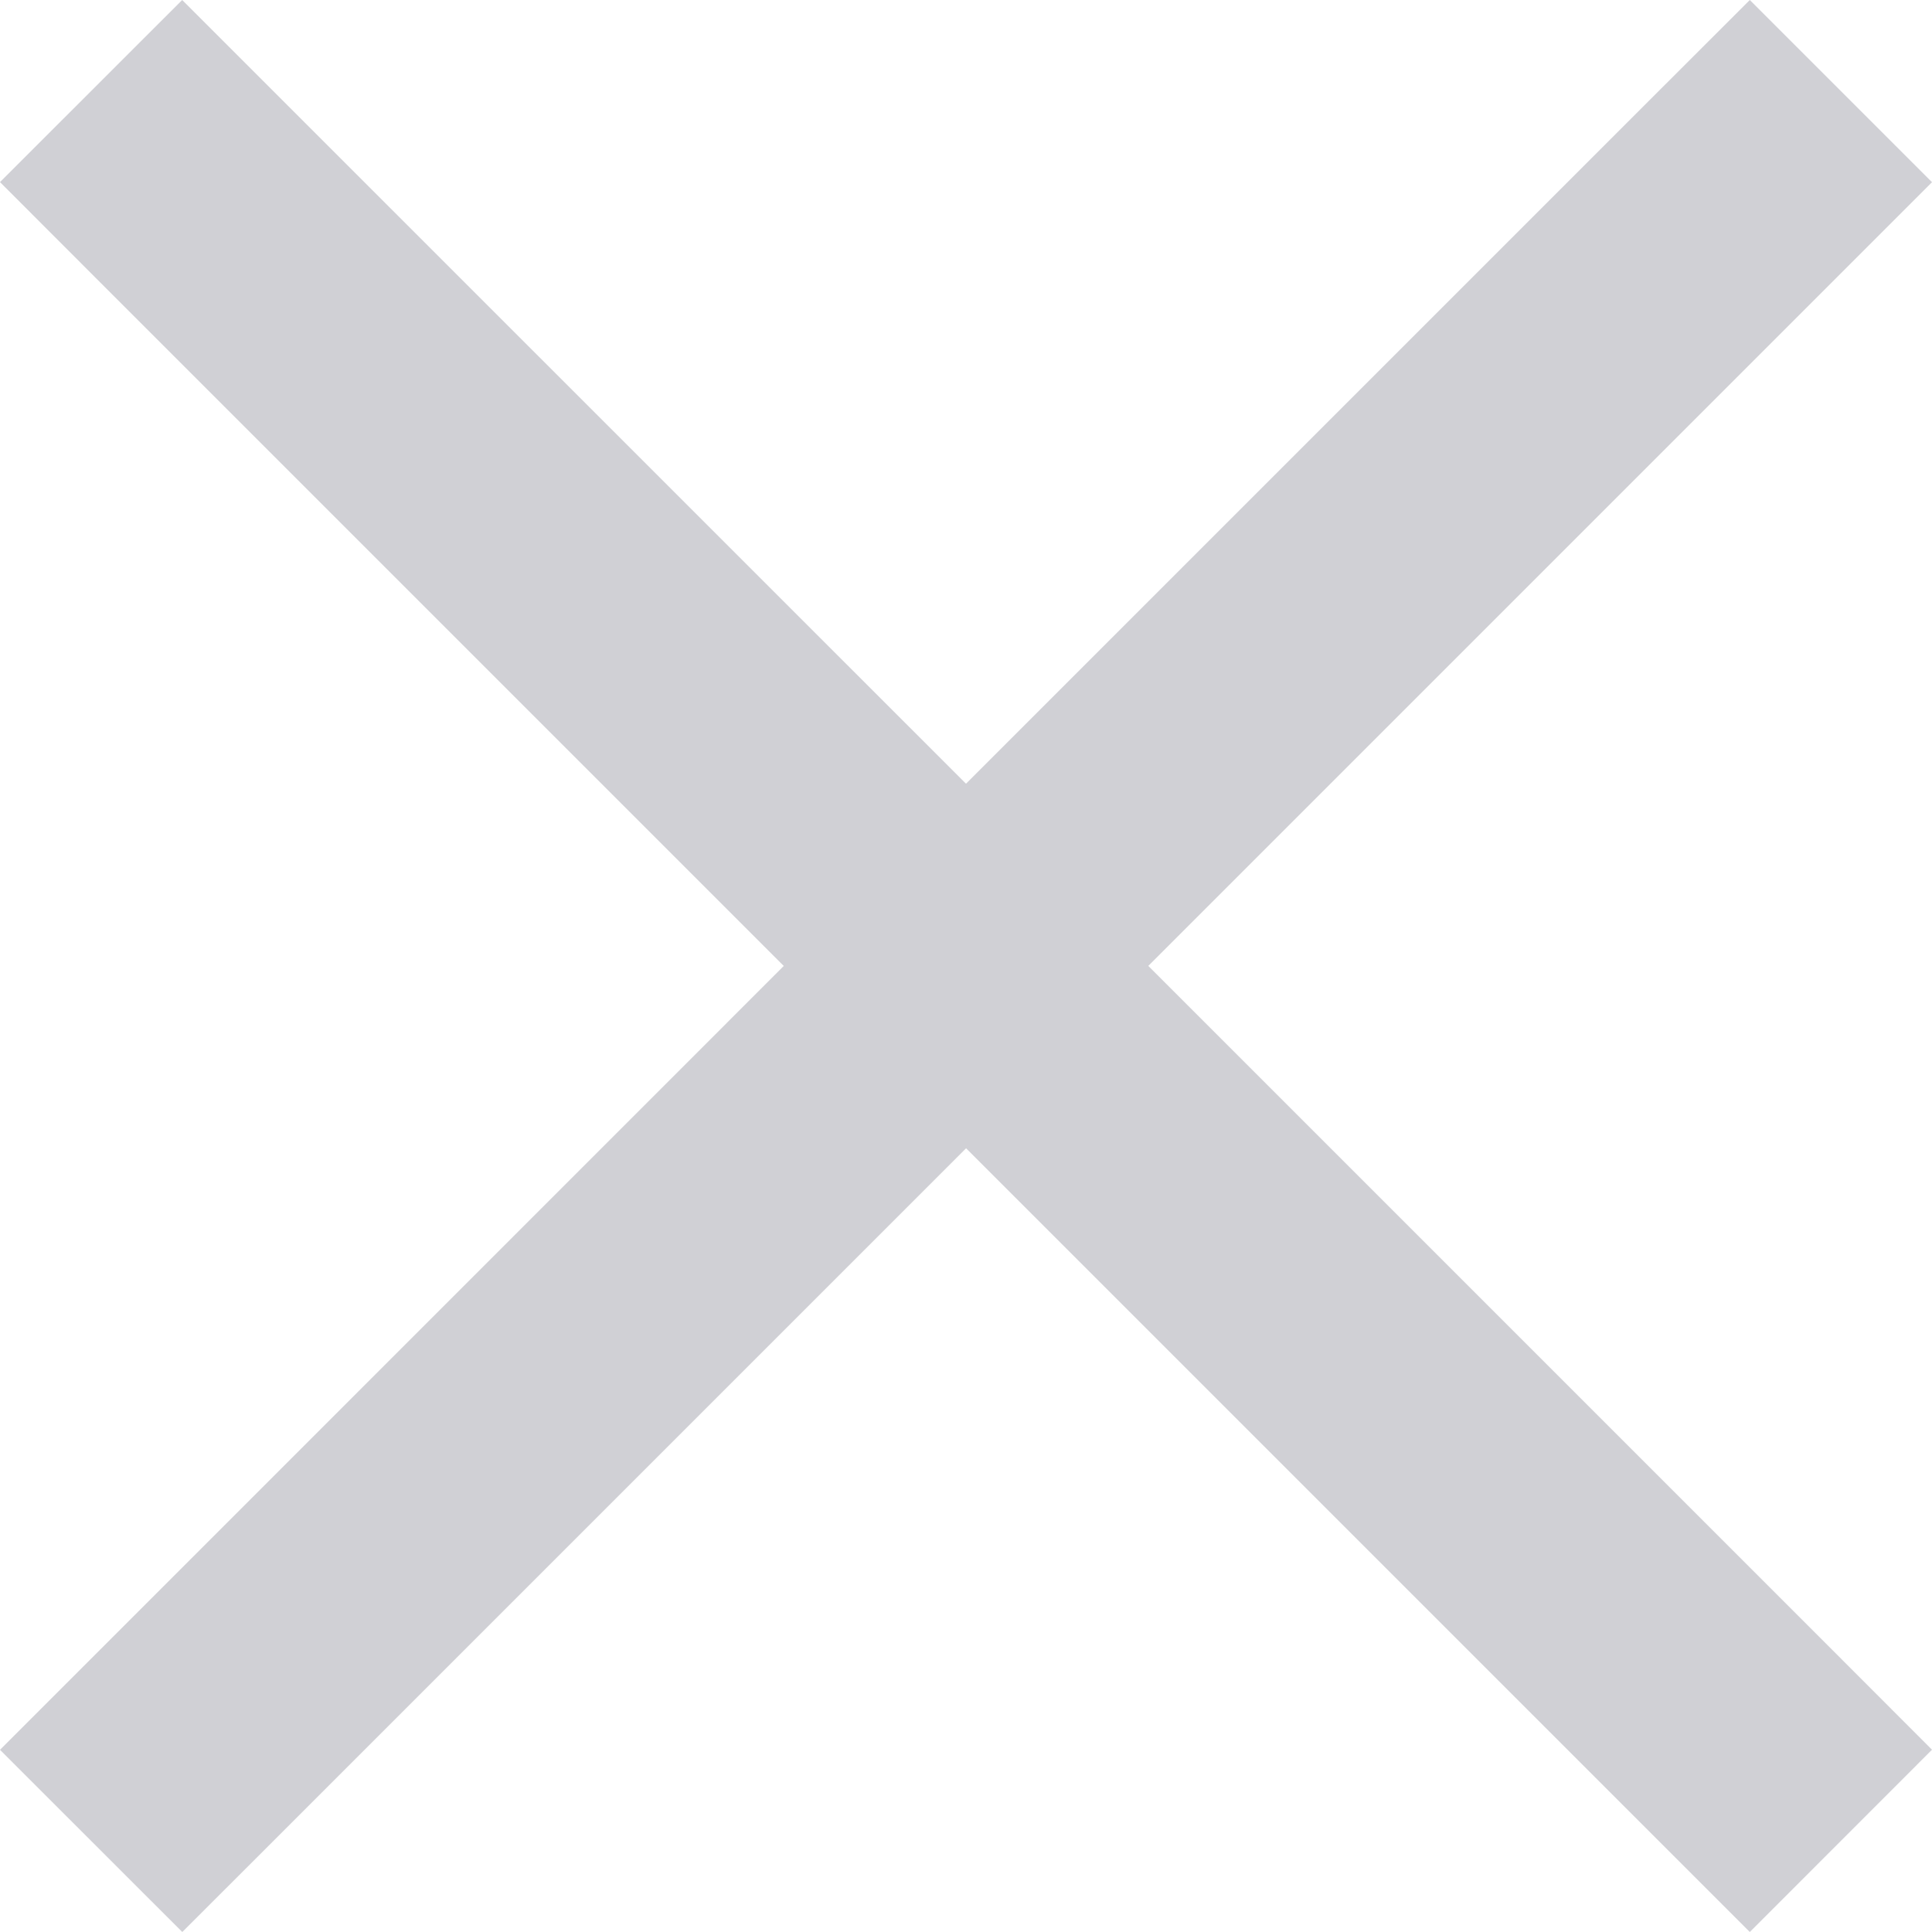 <svg xmlns:xlink="http://www.w3.org/1999/xlink" class="ais-SearchBox-resetIcon" xmlns="http://www.w3.org/2000/svg" viewBox="0 0 20 20" width="10" height="10"><path d="M8.114 10L.944 2.83 0 1.885 1.886 0l.943.943L10 8.113l7.17-7.17.944-.943L20 1.886l-.943.943-7.17 7.17 7.17 7.17.943.944L18.114 20l-.943-.943-7.17-7.17-7.17 7.17-.944.943L0 18.114l.943-.943L8.113 10z" fill="#D0D0D5"></path></svg>